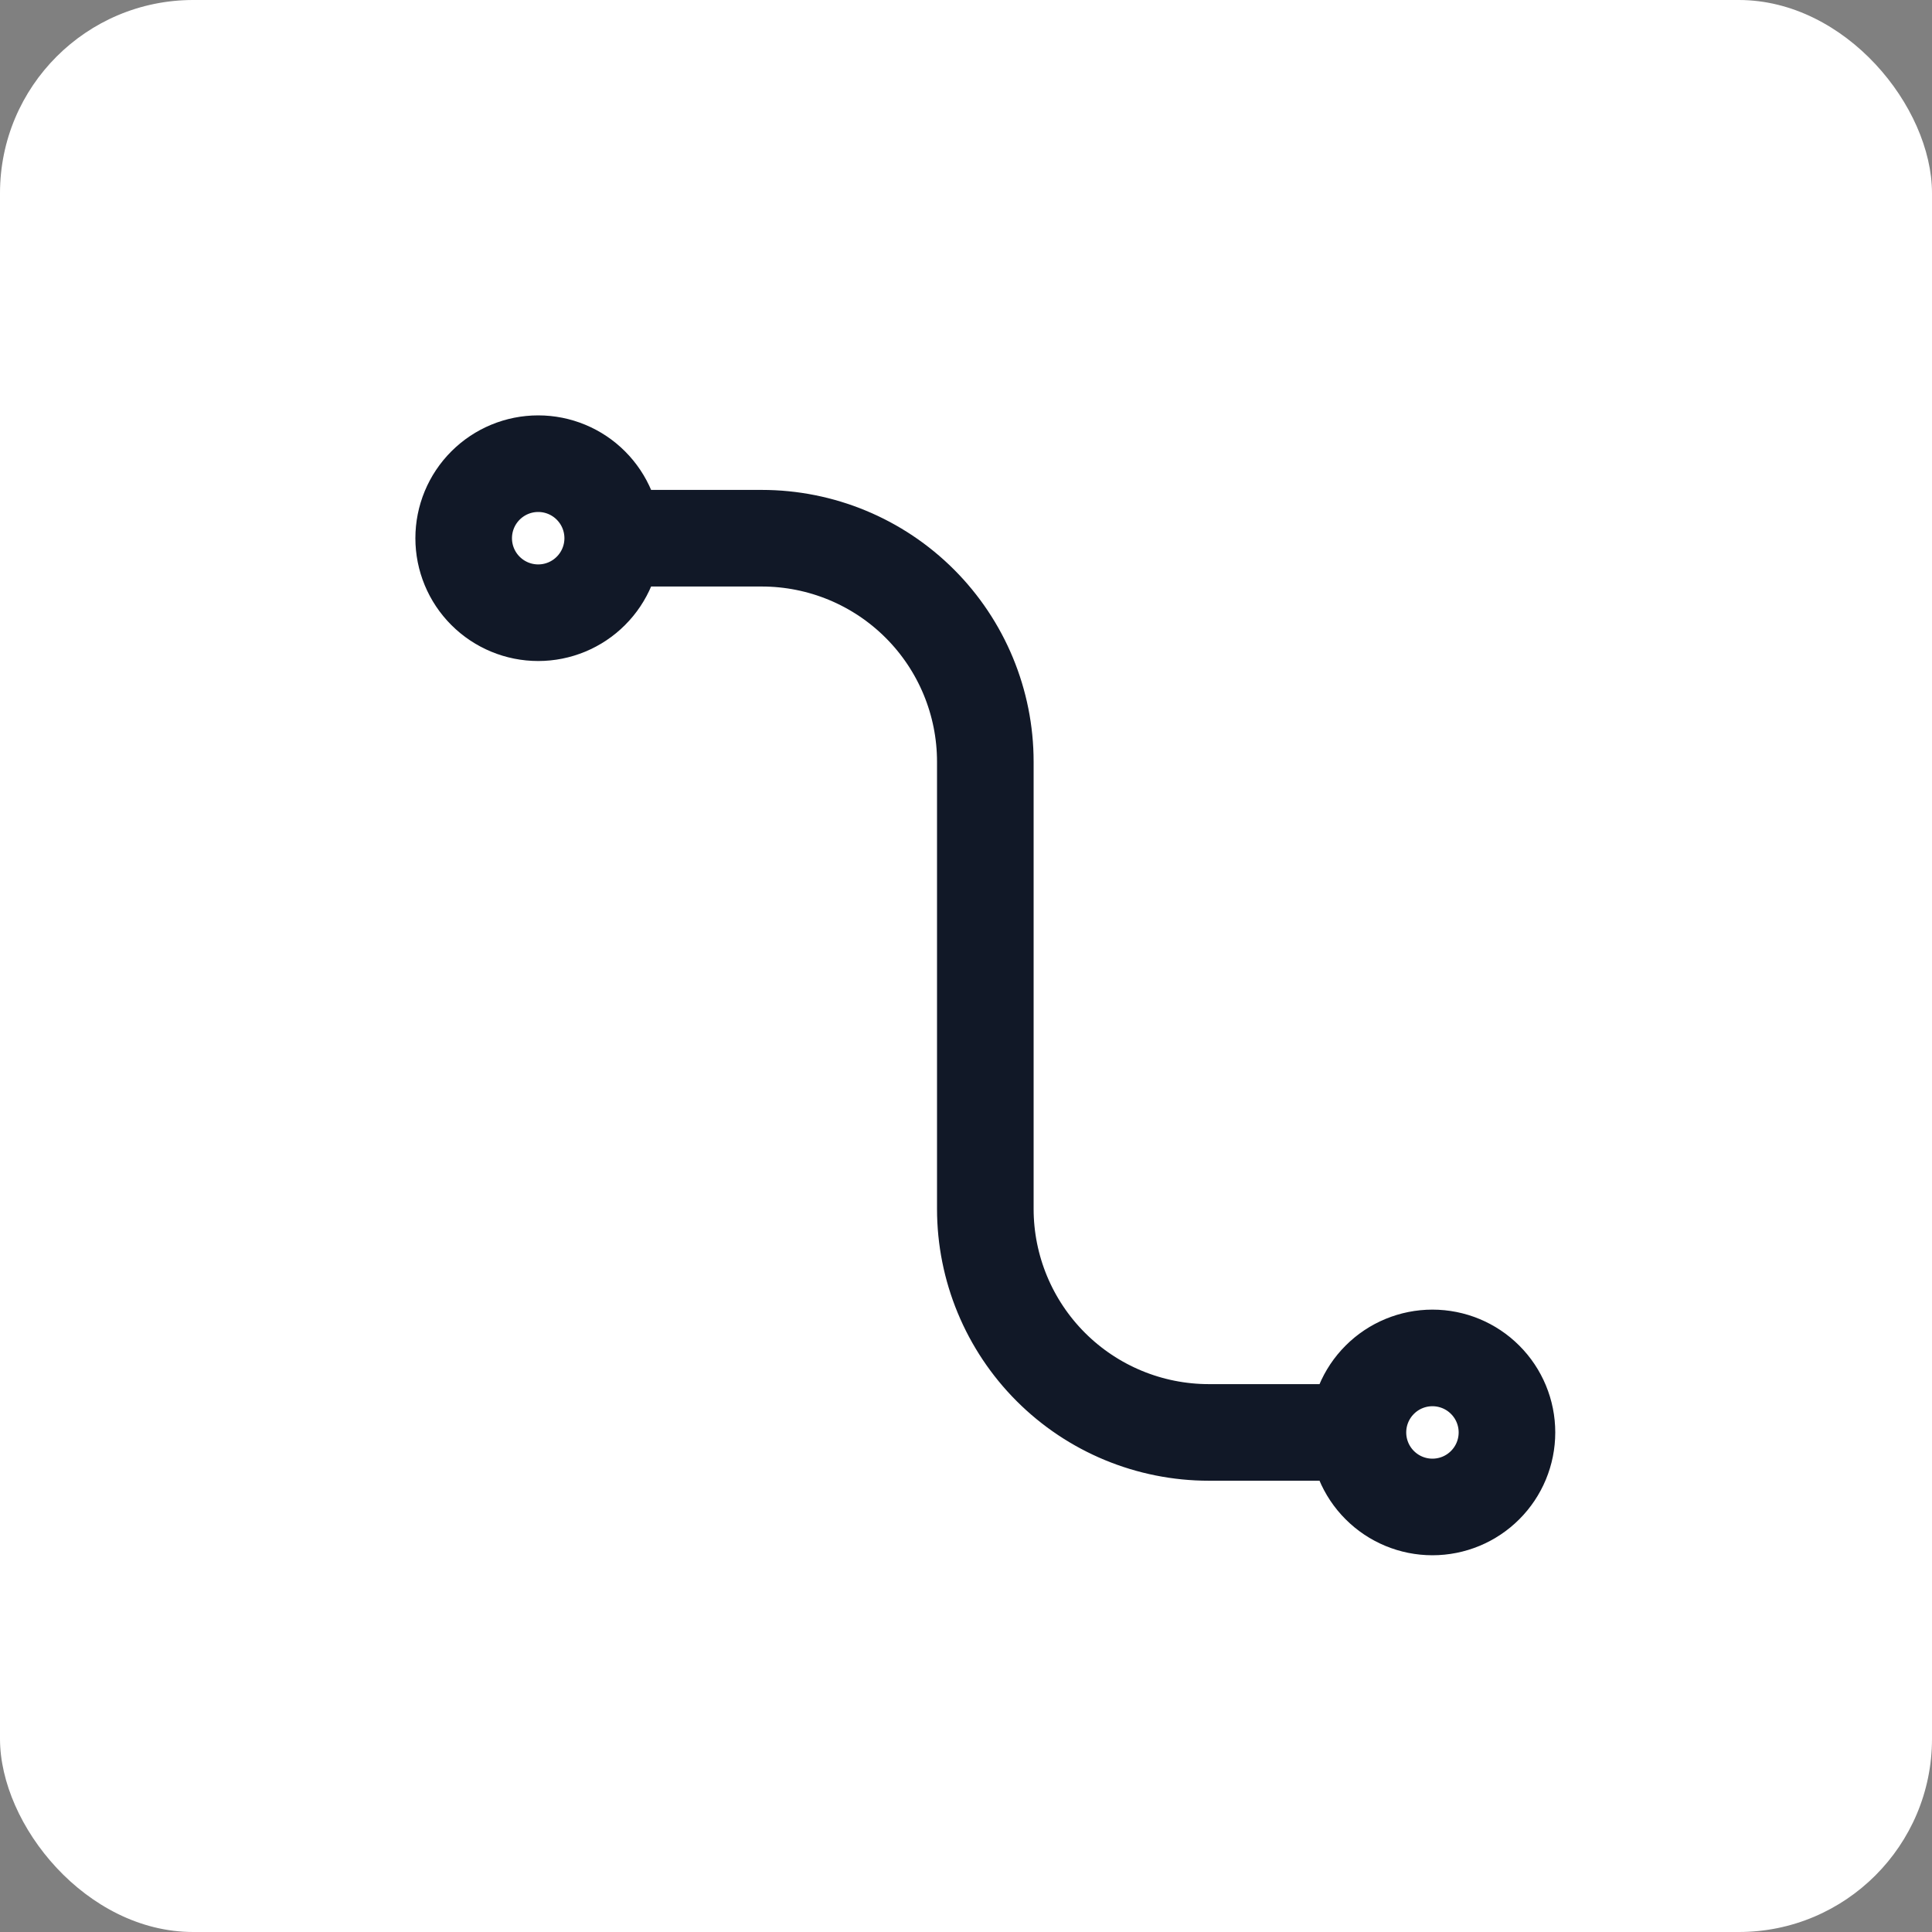 <svg width="50" height="50" viewBox="0 0 50 50" fill="none" xmlns="http://www.w3.org/2000/svg">
<rect x="0" y="0" width="50" height="50" fill="#808080" stroke="none"/>
<rect width="50" height="50" rx="5" fill="white"/>
<path d="M15.857 13.929C15.857 14.44 15.654 14.931 15.292 15.292C14.931 15.654 14.44 15.857 13.929 15.857C13.417 15.857 12.927 15.654 12.565 15.292C12.203 14.931 12 14.44 12 13.929C12 13.417 12.203 12.927 12.565 12.565C12.927 12.203 13.417 12 13.929 12C14.44 12 14.931 12.203 15.292 12.565C15.654 12.927 15.857 13.417 15.857 13.929ZM15.857 13.929H19.714C21.249 13.929 22.72 14.538 23.805 15.623C24.89 16.708 25.5 18.18 25.5 19.714V31.286C25.5 32.82 26.11 34.292 27.195 35.377C28.28 36.462 29.751 37.071 31.286 37.071H35.143M35.143 37.071C35.143 37.583 35.346 38.074 35.708 38.435C36.069 38.797 36.56 39 37.071 39C37.583 39 38.074 38.797 38.435 38.435C38.797 38.074 39 37.583 39 37.071C39 36.56 38.797 36.069 38.435 35.708C38.074 35.346 37.583 35.143 37.071 35.143C36.56 35.143 36.069 35.346 35.708 35.708C35.346 36.069 35.143 36.56 35.143 37.071Z" stroke="#111827" stroke-width="2.5"/>
</svg>
